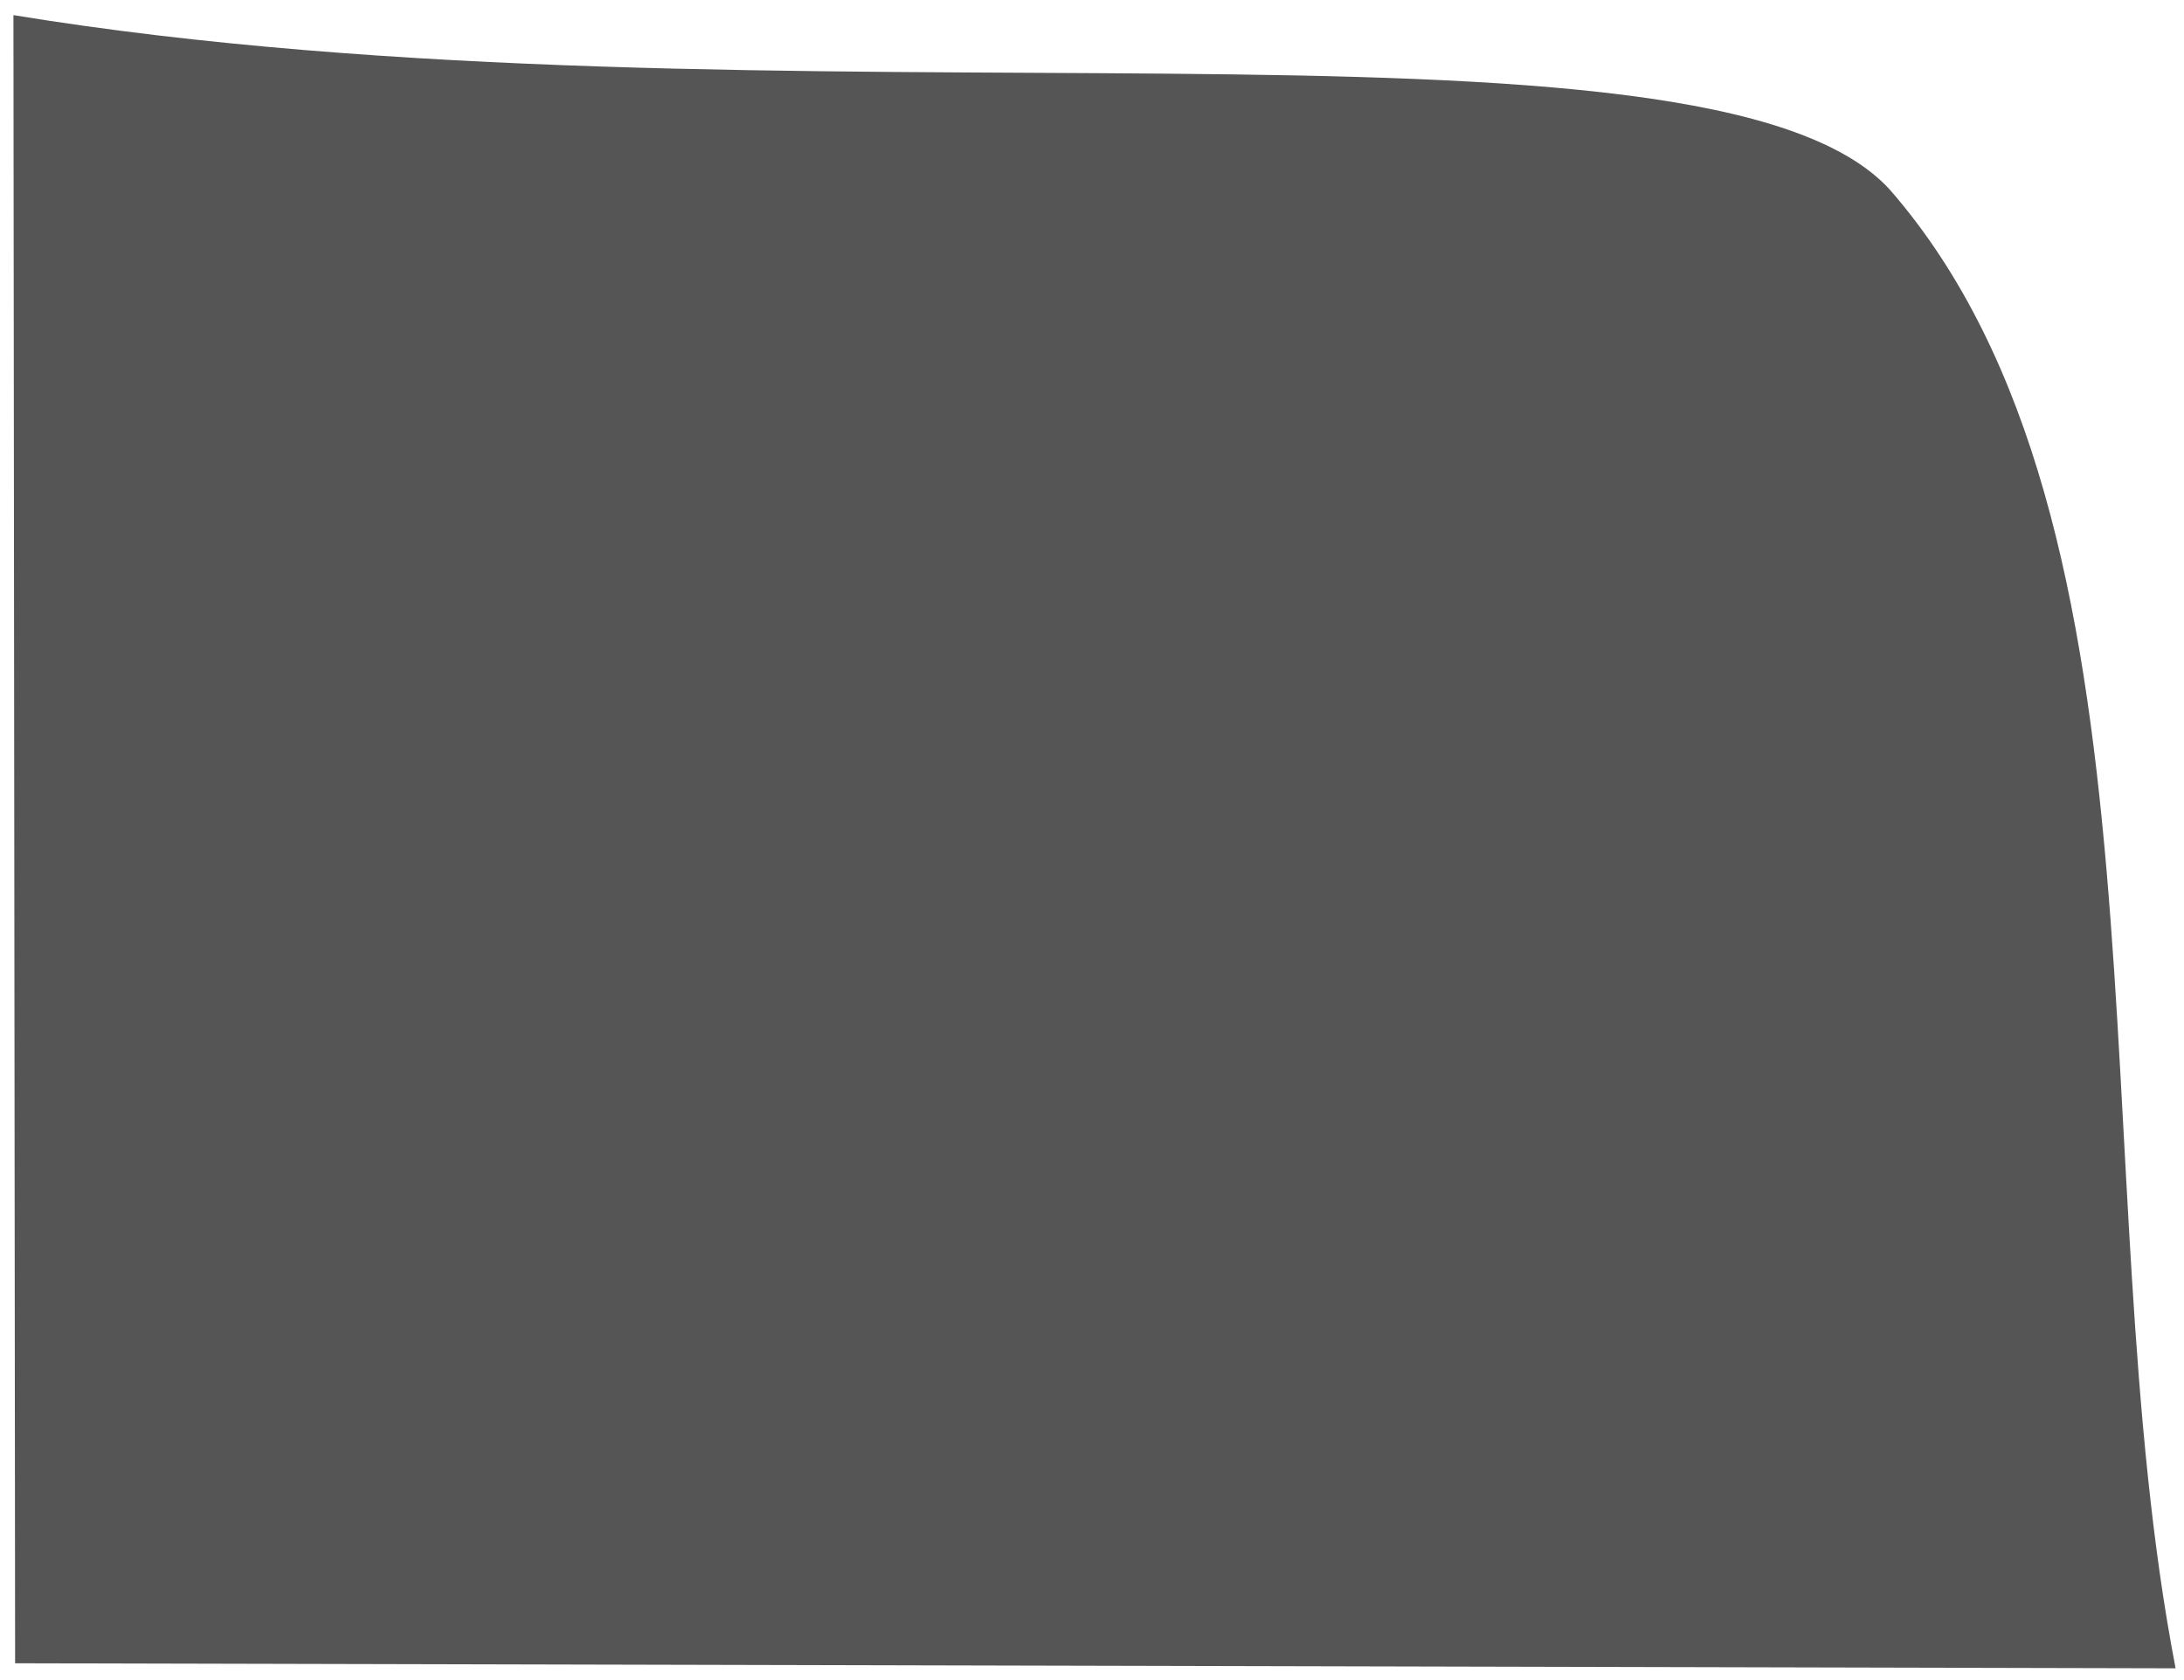 <svg xmlns="http://www.w3.org/2000/svg" width="1300" height="1000" viewBox="0 0 1300 1000">
  
<defs>
    <style>
      .cls-1 {
        fill: #555;
        fill-rule: evenodd;
      }
    </style>
  </defs>
  <path class="cls-1" d="M8,9C458.568,82.846,1016.49-6.57,1125,113c173.68,199.406,113.33,586.667,170,880L9,990"/>
</svg>
